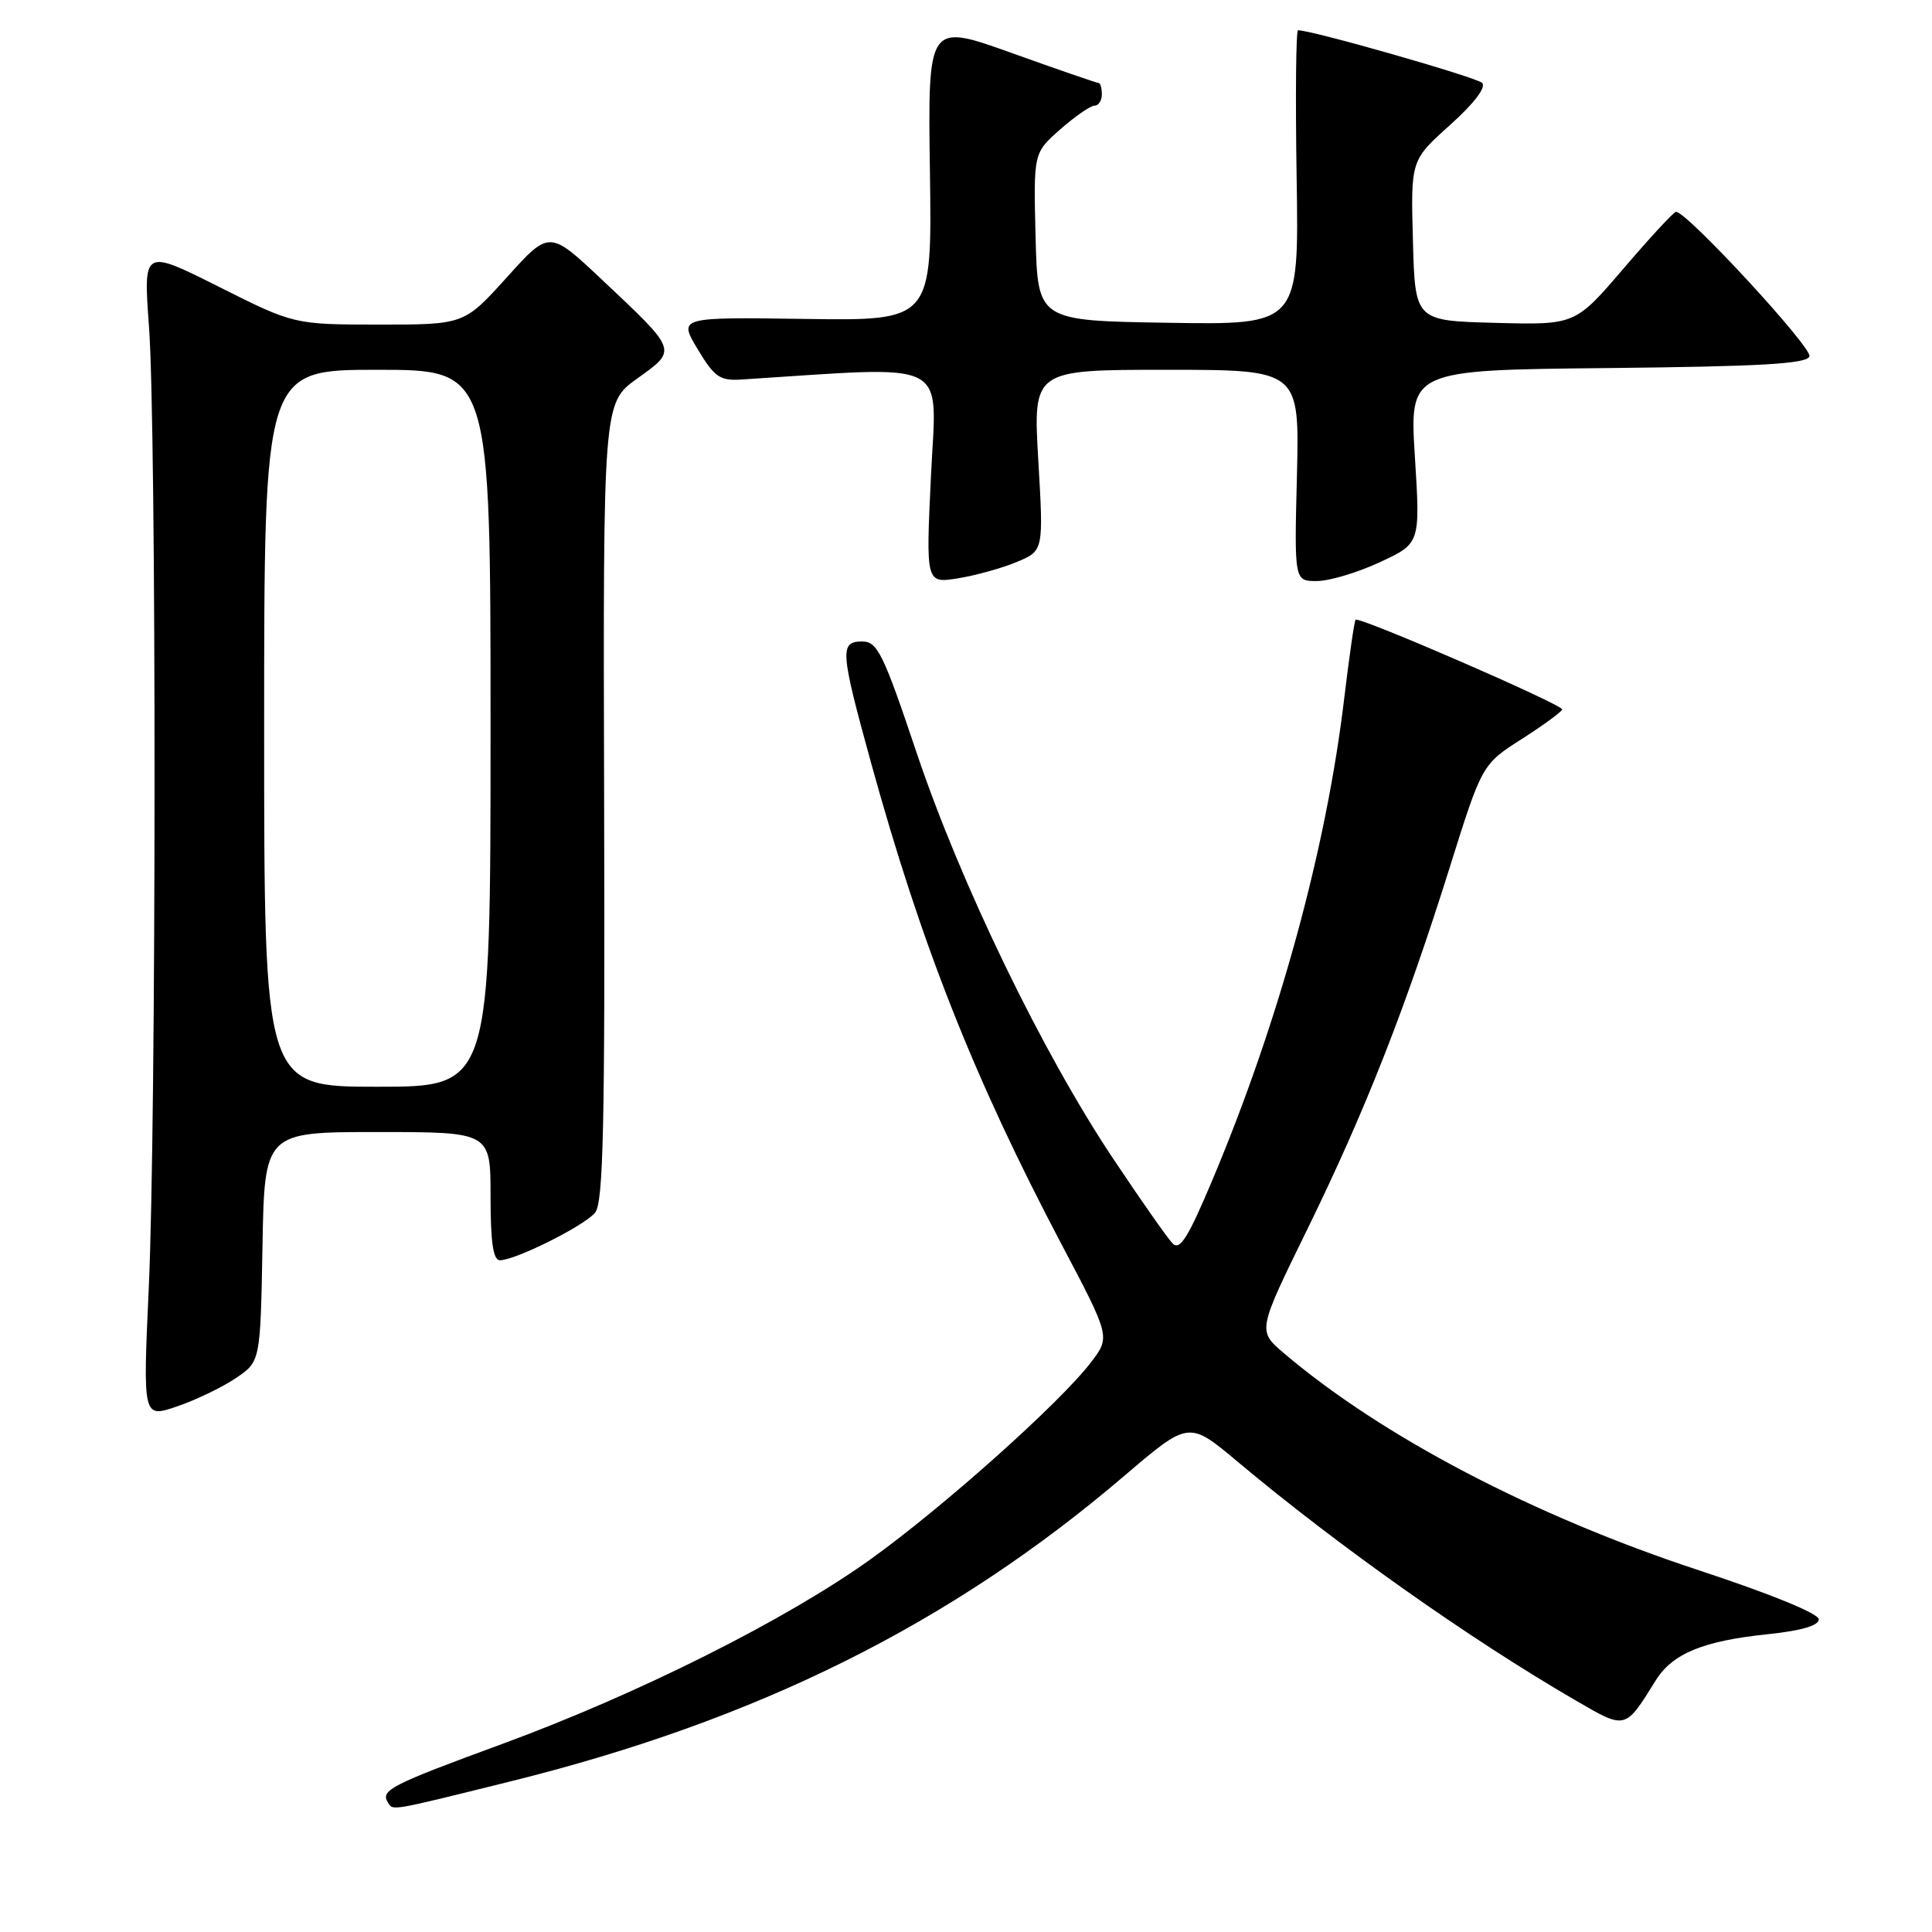 <?xml version="1.0" encoding="UTF-8" standalone="no"?>
<!DOCTYPE svg PUBLIC "-//W3C//DTD SVG 1.1//EN" "http://www.w3.org/Graphics/SVG/1.1/DTD/svg11.dtd" >
<svg xmlns="http://www.w3.org/2000/svg" xmlns:xlink="http://www.w3.org/1999/xlink" version="1.1" viewBox="0 0 256 256">
 <g >
 <path fill="currentColor"
d=" M 67.50 236.08 C 100.32 227.96 126.00 215.19 149.01 195.53 C 157.53 188.26 157.53 188.26 164.01 193.70 C 177.33 204.86 194.67 217.12 208.67 225.25 C 215.47 229.21 215.29 229.25 219.39 222.67 C 221.61 219.10 225.67 217.43 234.25 216.54 C 238.68 216.08 241.00 215.40 241.00 214.57 C 241.00 213.81 234.61 211.20 225.25 208.12 C 203.25 200.89 183.10 190.35 170.07 179.26 C 166.64 176.33 166.64 176.33 173.21 162.92 C 180.88 147.25 186.17 133.81 192.11 114.89 C 196.38 101.28 196.38 101.28 201.69 97.89 C 204.60 96.03 206.99 94.27 206.99 94.00 C 207.00 93.33 180.02 81.62 179.62 82.12 C 179.45 82.33 178.78 87.00 178.12 92.50 C 175.76 112.40 169.48 135.35 160.69 156.26 C 157.44 163.99 156.34 165.76 155.37 164.76 C 154.70 164.07 151.15 159.00 147.48 153.50 C 138.13 139.49 127.30 117.12 121.46 99.75 C 117.04 86.59 116.26 85.00 114.25 85.00 C 111.24 85.00 111.33 86.23 115.42 101.08 C 122.07 125.19 129.08 142.91 140.63 164.82 C 147.13 177.14 147.13 177.14 144.57 180.50 C 140.48 185.86 125.07 199.63 115.40 206.58 C 104.18 214.63 84.60 224.45 66.50 231.10 C 51.79 236.50 50.40 237.21 51.39 238.82 C 52.09 239.95 51.47 240.05 67.50 236.08 Z  M 31.23 182.62 C 34.50 180.42 34.50 180.42 34.78 165.21 C 35.05 150.00 35.05 150.00 50.03 150.00 C 65.00 150.00 65.00 150.00 65.00 158.50 C 65.00 164.64 65.35 167.00 66.25 166.99 C 68.33 166.97 77.41 162.43 78.85 160.69 C 79.95 159.36 80.17 149.27 80.05 106.23 C 79.91 53.41 79.91 53.41 84.43 50.16 C 89.78 46.32 89.87 46.58 79.70 37.00 C 72.79 30.50 72.79 30.50 67.15 36.76 C 61.50 43.01 61.50 43.01 50.23 43.01 C 38.96 43.00 38.96 43.00 28.98 37.99 C 18.99 32.98 18.99 32.98 19.74 43.24 C 20.74 56.74 20.72 148.74 19.71 170.70 C 18.93 187.90 18.93 187.90 23.45 186.36 C 25.93 185.52 29.44 183.83 31.23 182.62 Z  M 134.74 74.46 C 138.28 72.98 138.28 72.98 137.58 60.99 C 136.88 49.00 136.88 49.00 154.54 49.00 C 172.19 49.00 172.19 49.00 171.85 63.00 C 171.50 77.00 171.50 77.00 174.50 76.99 C 176.15 76.99 179.91 75.86 182.85 74.49 C 188.20 72.00 188.20 72.00 187.48 60.52 C 186.76 49.03 186.76 49.03 213.05 48.77 C 233.36 48.56 239.43 48.21 239.76 47.22 C 240.15 46.05 223.39 27.91 222.07 28.07 C 221.76 28.10 218.62 31.49 215.11 35.60 C 208.72 43.06 208.72 43.06 198.11 42.78 C 187.50 42.50 187.50 42.50 187.22 31.87 C 186.93 21.24 186.93 21.24 192.12 16.58 C 195.34 13.69 196.96 11.56 196.38 10.98 C 195.64 10.24 173.96 4.03 172.00 4.01 C 171.72 4.00 171.64 12.78 171.81 23.52 C 172.12 43.05 172.12 43.05 154.81 42.77 C 137.50 42.50 137.50 42.50 137.22 31.38 C 136.94 20.26 136.94 20.26 140.50 17.13 C 142.46 15.41 144.50 14.00 145.03 14.00 C 145.57 14.00 146.00 13.32 146.00 12.50 C 146.00 11.68 145.81 11.00 145.58 11.00 C 145.35 11.00 140.16 9.21 134.05 7.02 C 122.94 3.04 122.94 3.04 123.22 22.77 C 123.50 42.50 123.50 42.50 106.70 42.26 C 89.90 42.02 89.90 42.02 92.44 46.26 C 94.67 49.98 95.39 50.47 98.24 50.29 C 126.36 48.49 124.11 47.35 123.36 63.01 C 122.68 77.31 122.68 77.31 126.94 76.63 C 129.28 76.25 132.79 75.28 134.74 74.46 Z  M 35.00 96.50 C 35.00 49.00 35.00 49.00 50.00 49.00 C 65.00 49.00 65.00 49.00 65.00 96.50 C 65.00 144.00 65.00 144.00 50.00 144.00 C 35.00 144.00 35.00 144.00 35.00 96.50 Z "/>
</g>
</svg>
